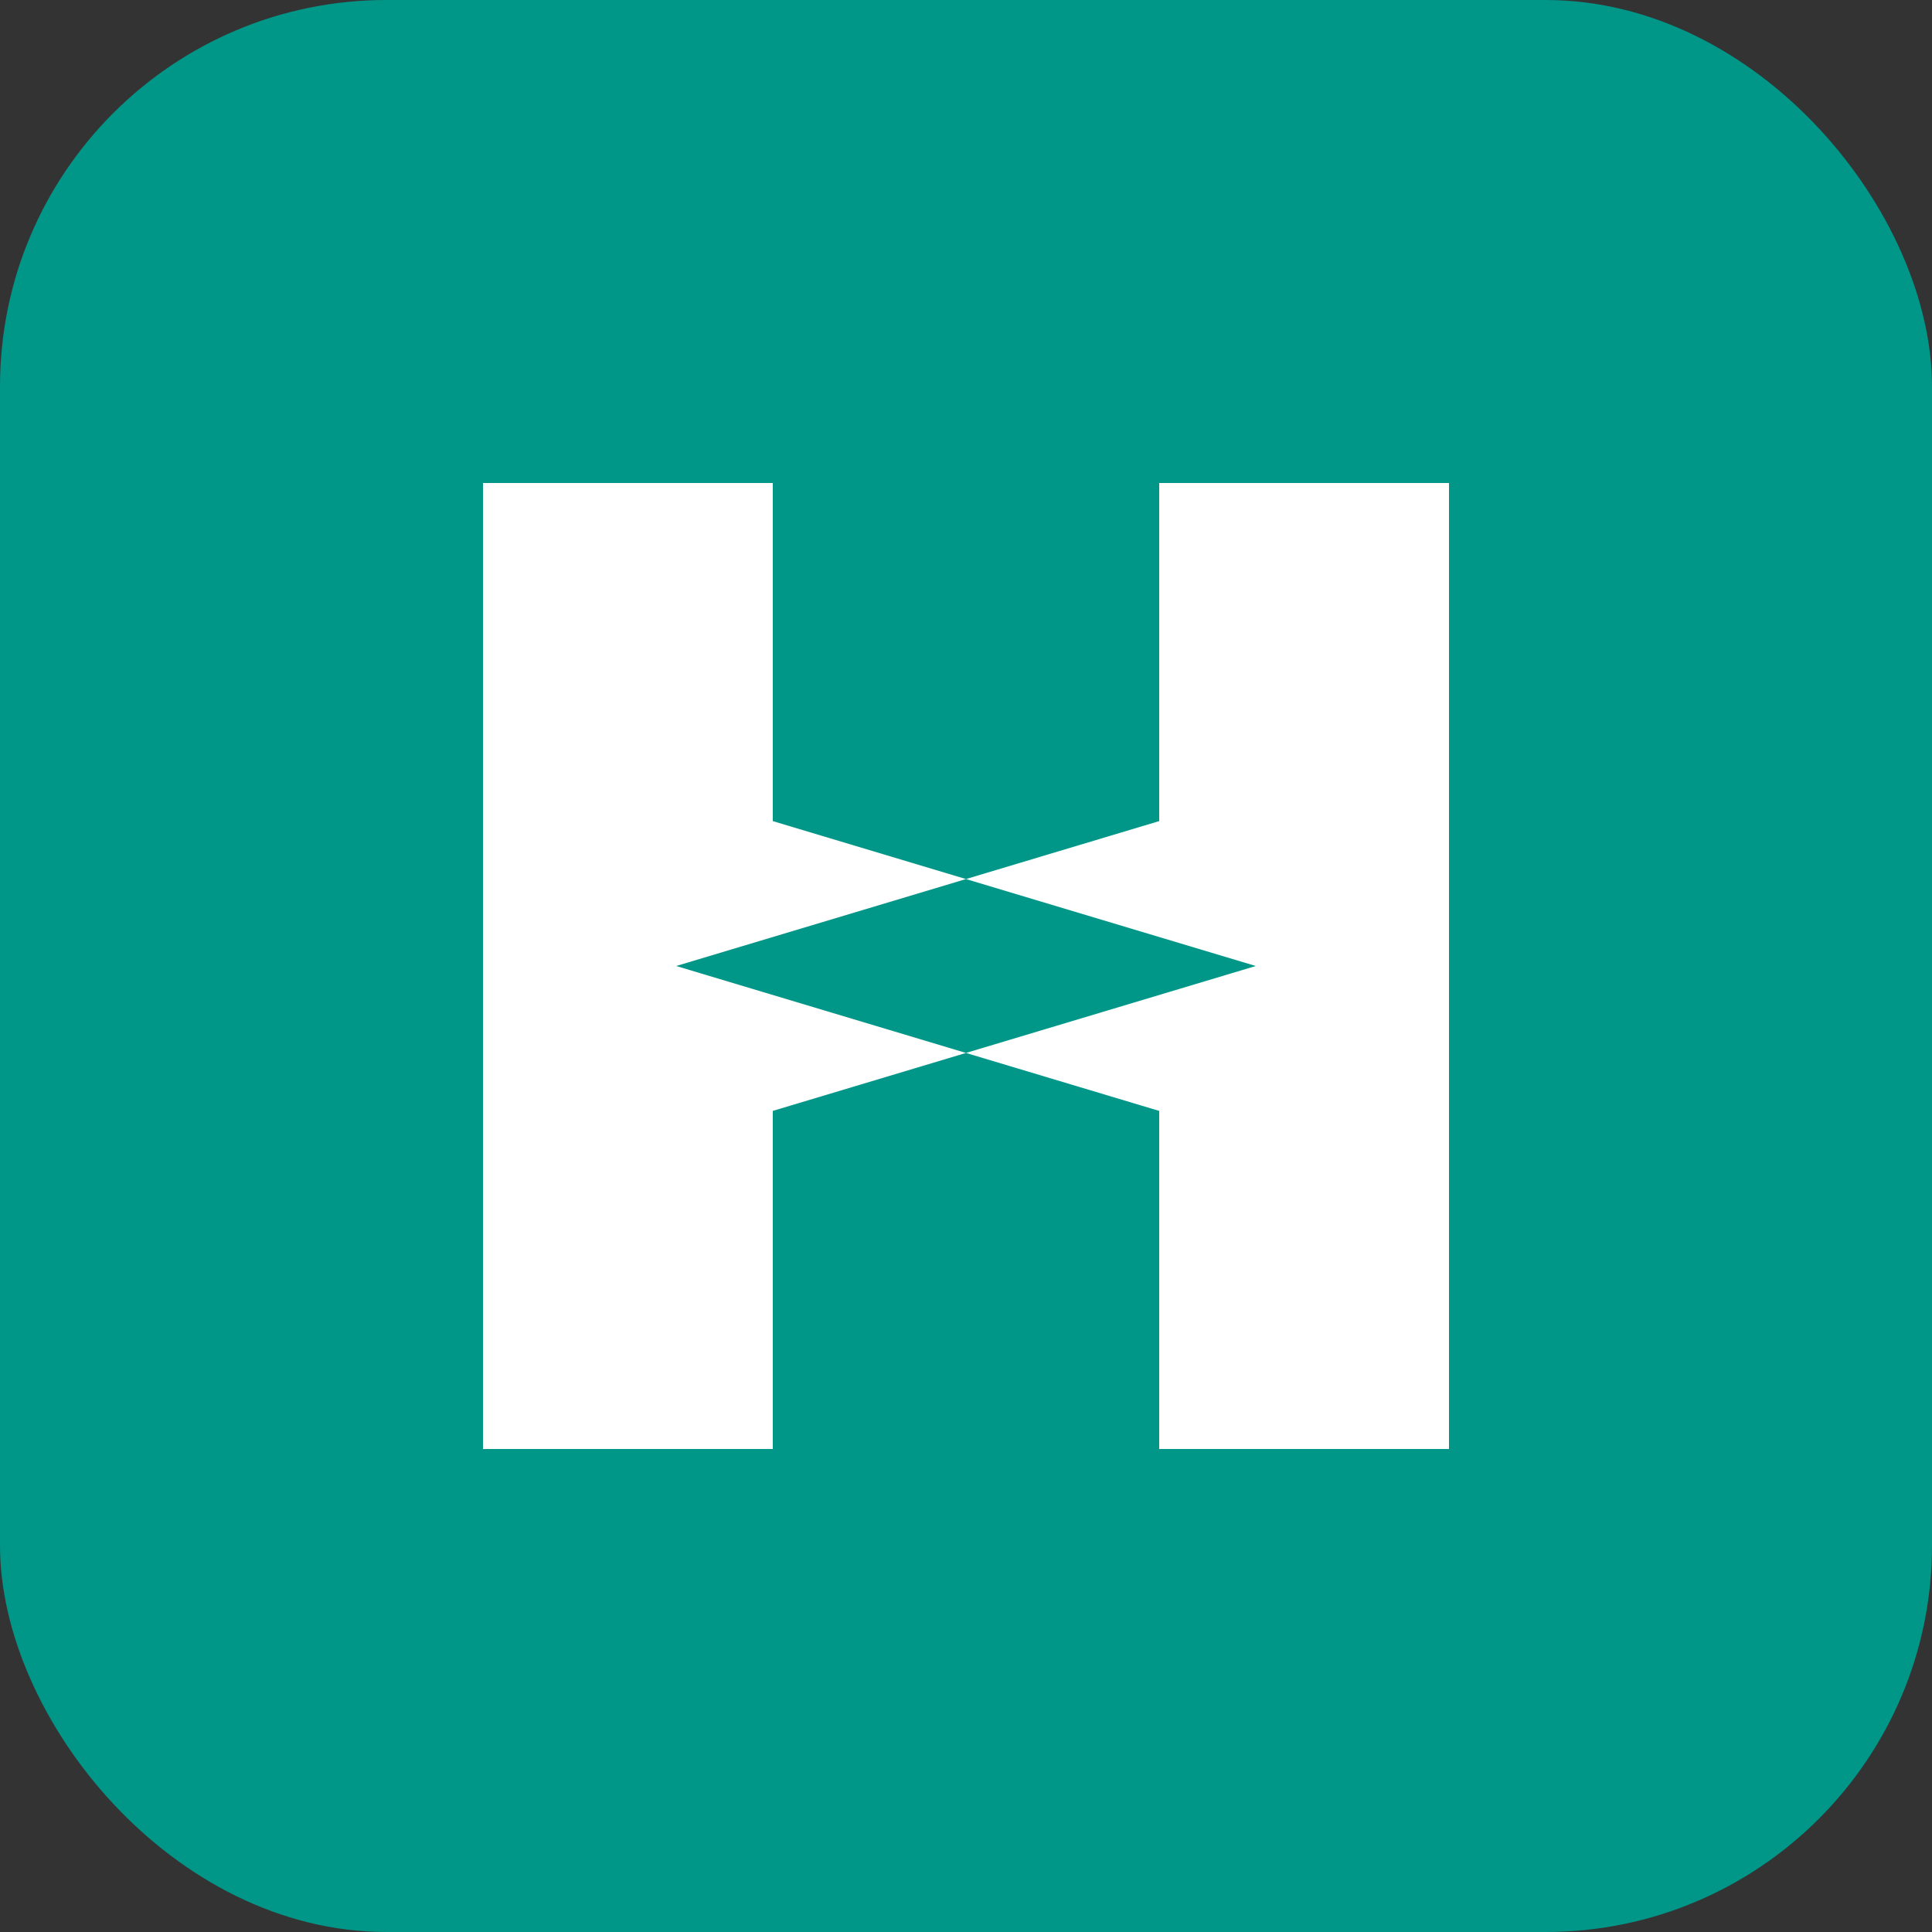 <svg width="200" height="200" viewBox="0 0 200 200" fill="none" xmlns="http://www.w3.org/2000/svg">
    <rect x="0" y="0" width="200" height="200" fill="#333333" stroke="none"/>
    <rect width="200" height="200" rx="40" fill="#009688"/>
    
    <path fill-rule="evenodd" clip-rule="evenodd" d="M50 50 H 80 V 85 L 130 100 L 80 115 V 150 H 50 V 50 Z M 150 50 H 120 V 85 L 70 100 L 120 115 V 150 H 150 V 50 Z" fill="white"/>
</svg>

